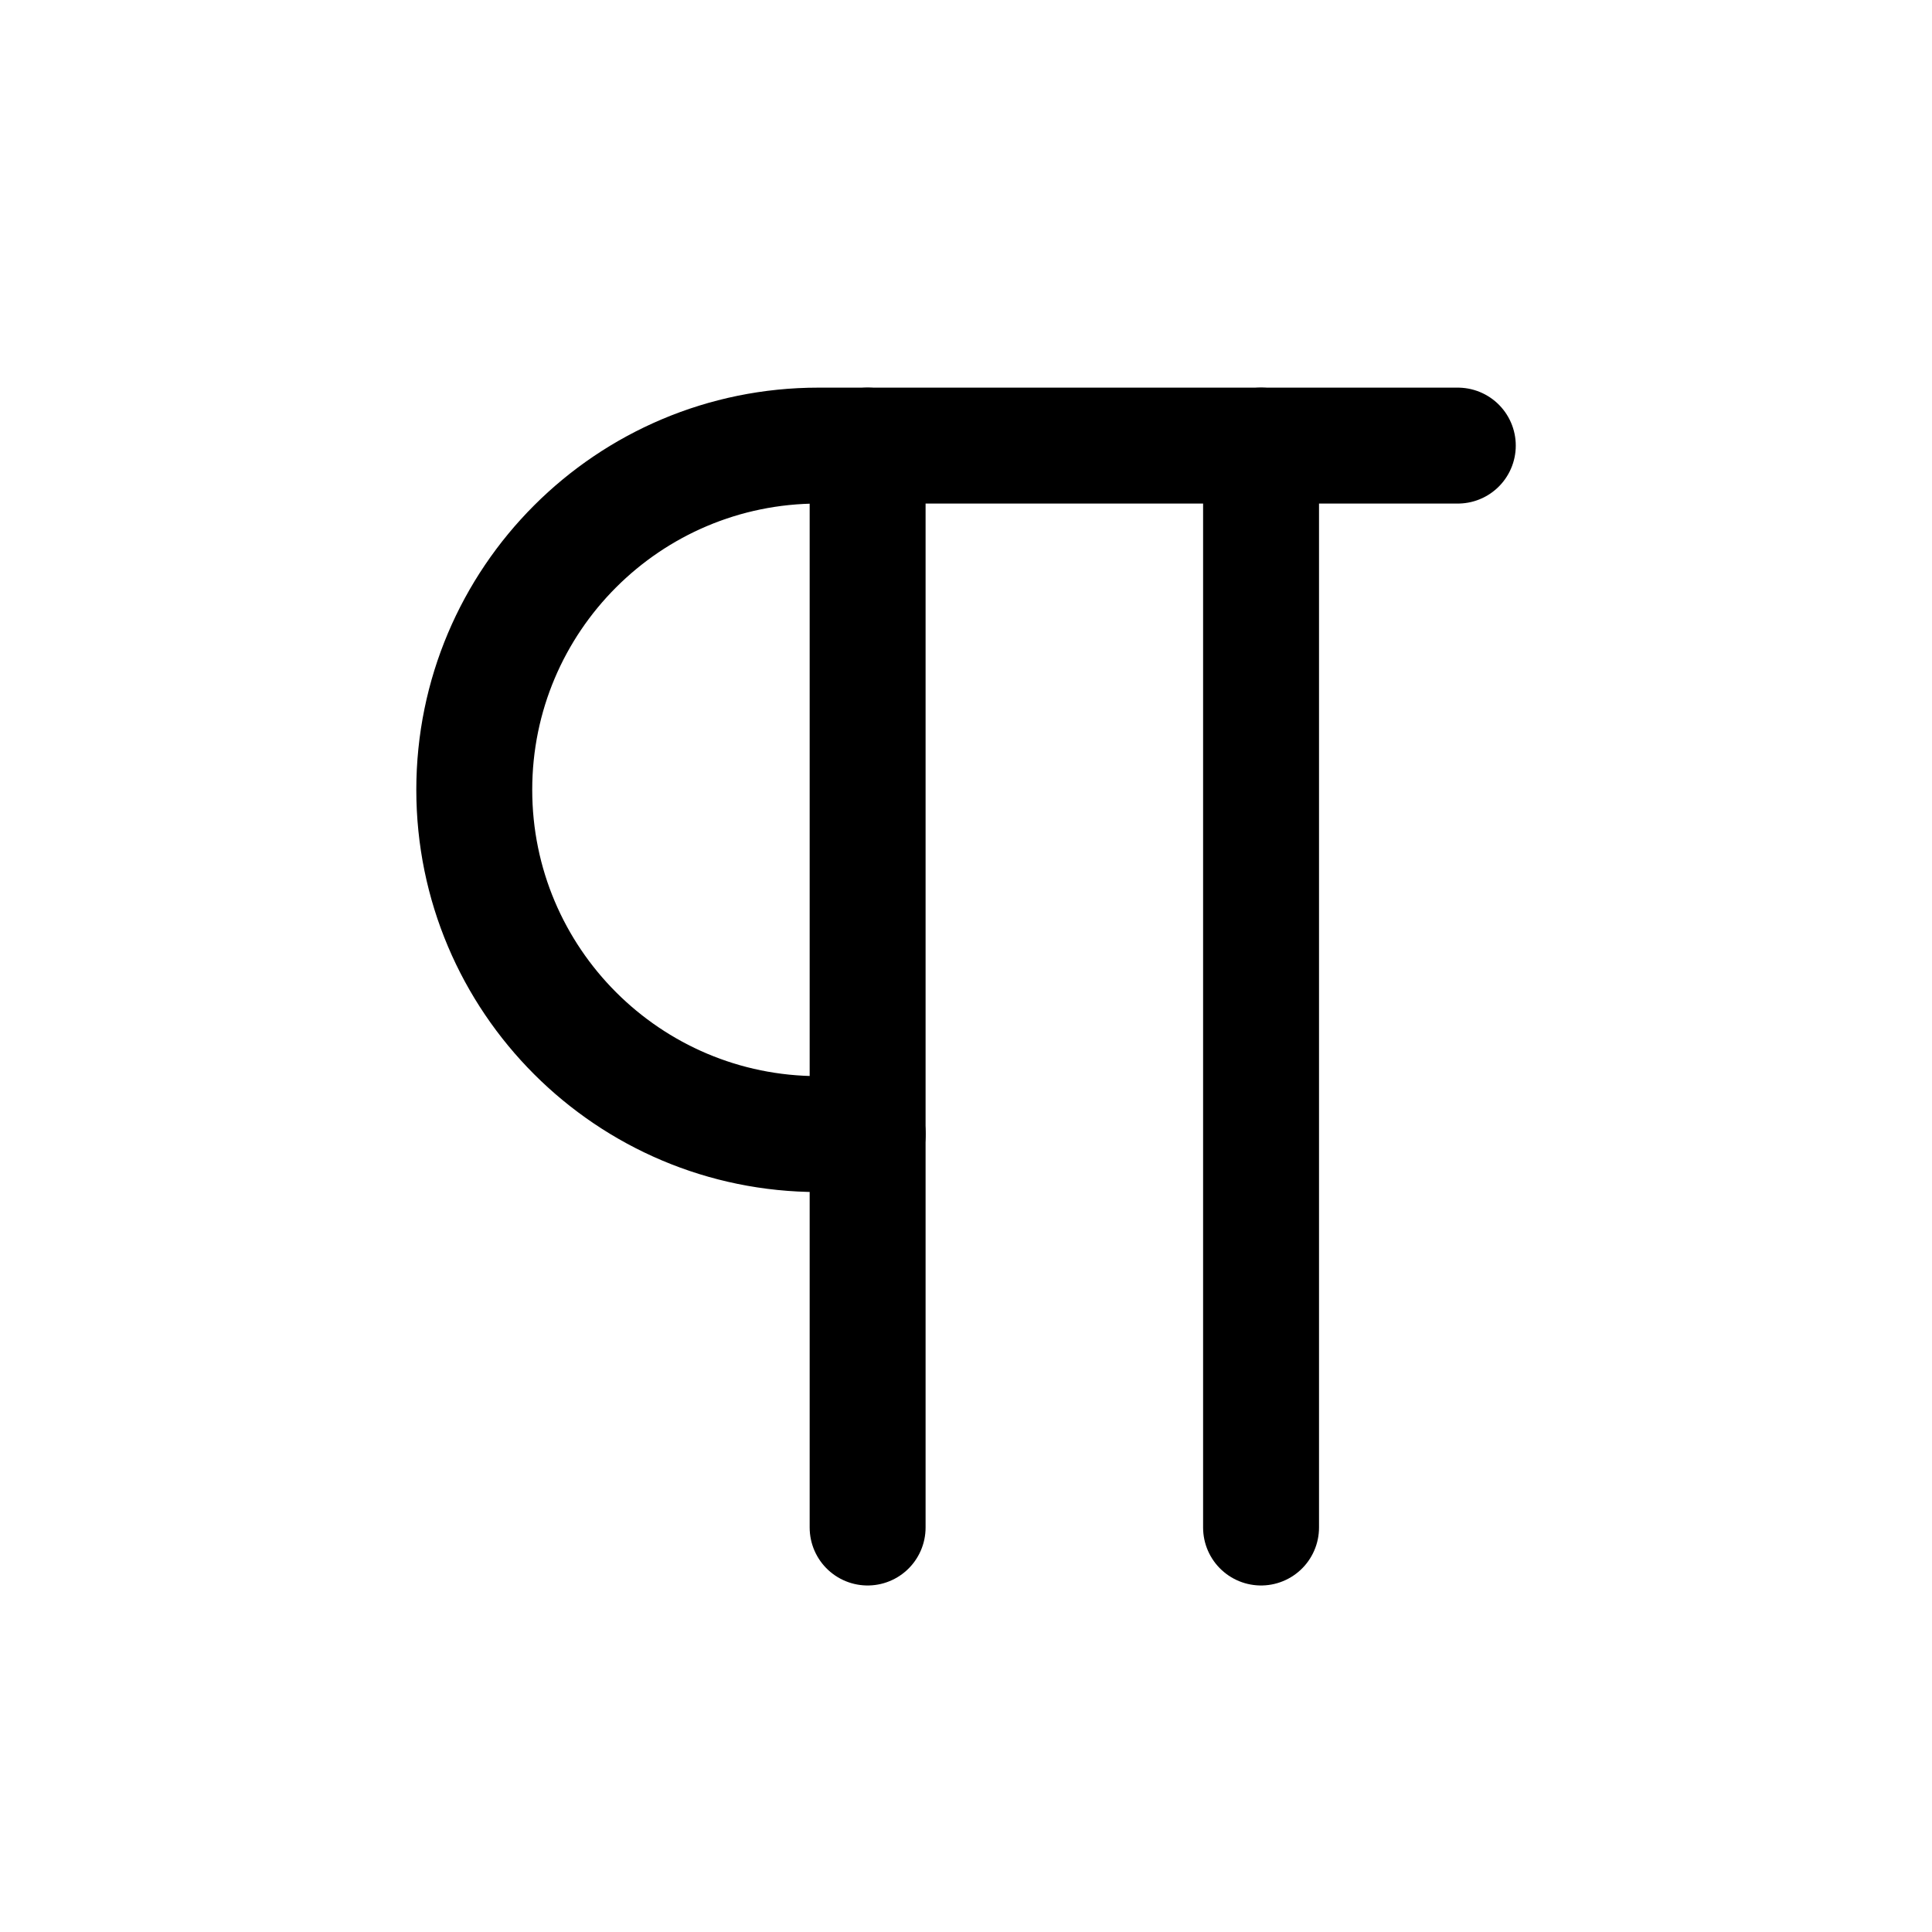 <svg width="25" height="25" viewBox="0 0 25 25" fill="none" xmlns="http://www.w3.org/2000/svg">
<path d="M18.864 5.766H10.591C8.131 5.766 6.137 7.76 6.137 10.22C6.137 12.68 8.131 14.675 10.591 14.675H11.228" stroke="black" stroke-width="1.5" stroke-linecap="round" stroke-linejoin="round"/>
<path d="M16.318 19.766V5.766" stroke="black" stroke-width="1.5" stroke-linecap="round" stroke-linejoin="round"/>
<path d="M11.227 19.766V5.766" stroke="black" stroke-width="1.5" stroke-linecap="round" stroke-linejoin="round"/>
</svg>